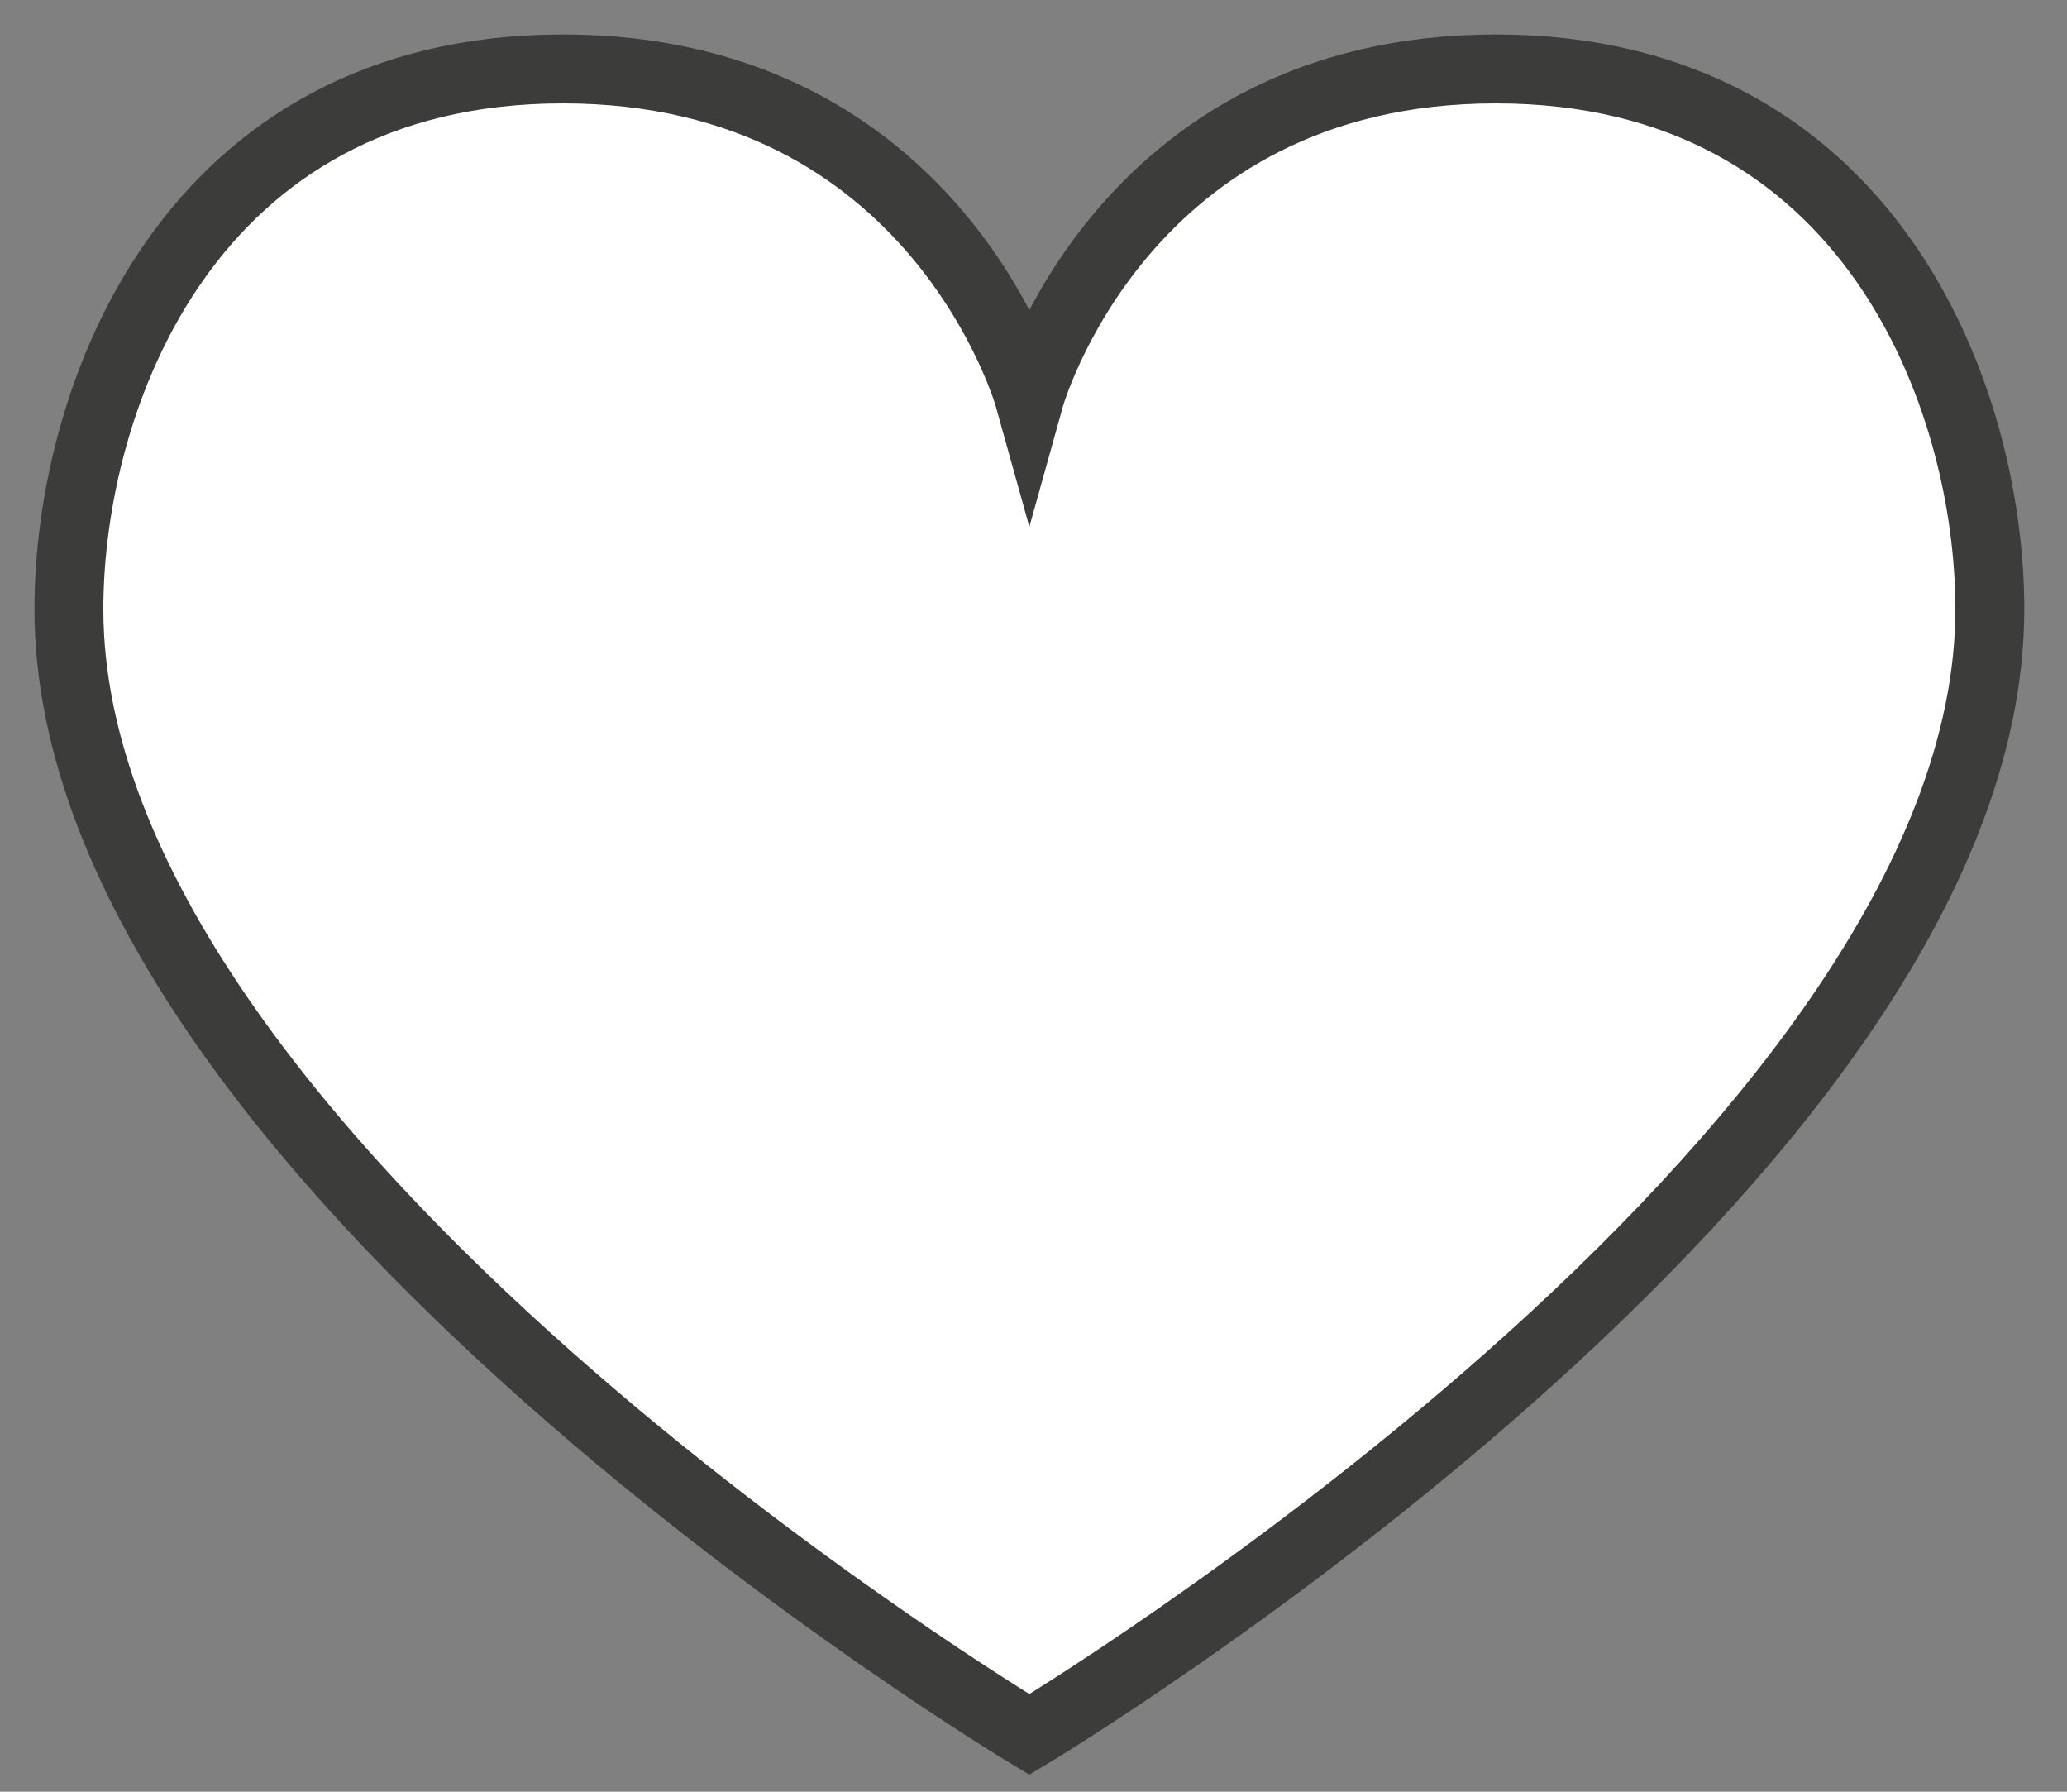 <svg width="30" height="26" viewBox="0 0 30 26" fill="none" xmlns="http://www.w3.org/2000/svg">
<rect x="0" y="0" width="30" height="26" fill="#808080" stroke="none"/>
<path d="M21.71 1C16.27 1 14.94 5.78 14.94 5.78C14.94 5.78 13.61 1 8.17 1C2.73 1 1 5.78 1 8.84C1 16.81 14.94 25.17 14.94 25.17C14.94 25.17 28.88 16.8 28.88 8.84C28.88 5.78 27.15 1 21.71 1Z" fill="white" stroke="#3C3C3B" stroke-miterlimit="10"/>
</svg>

